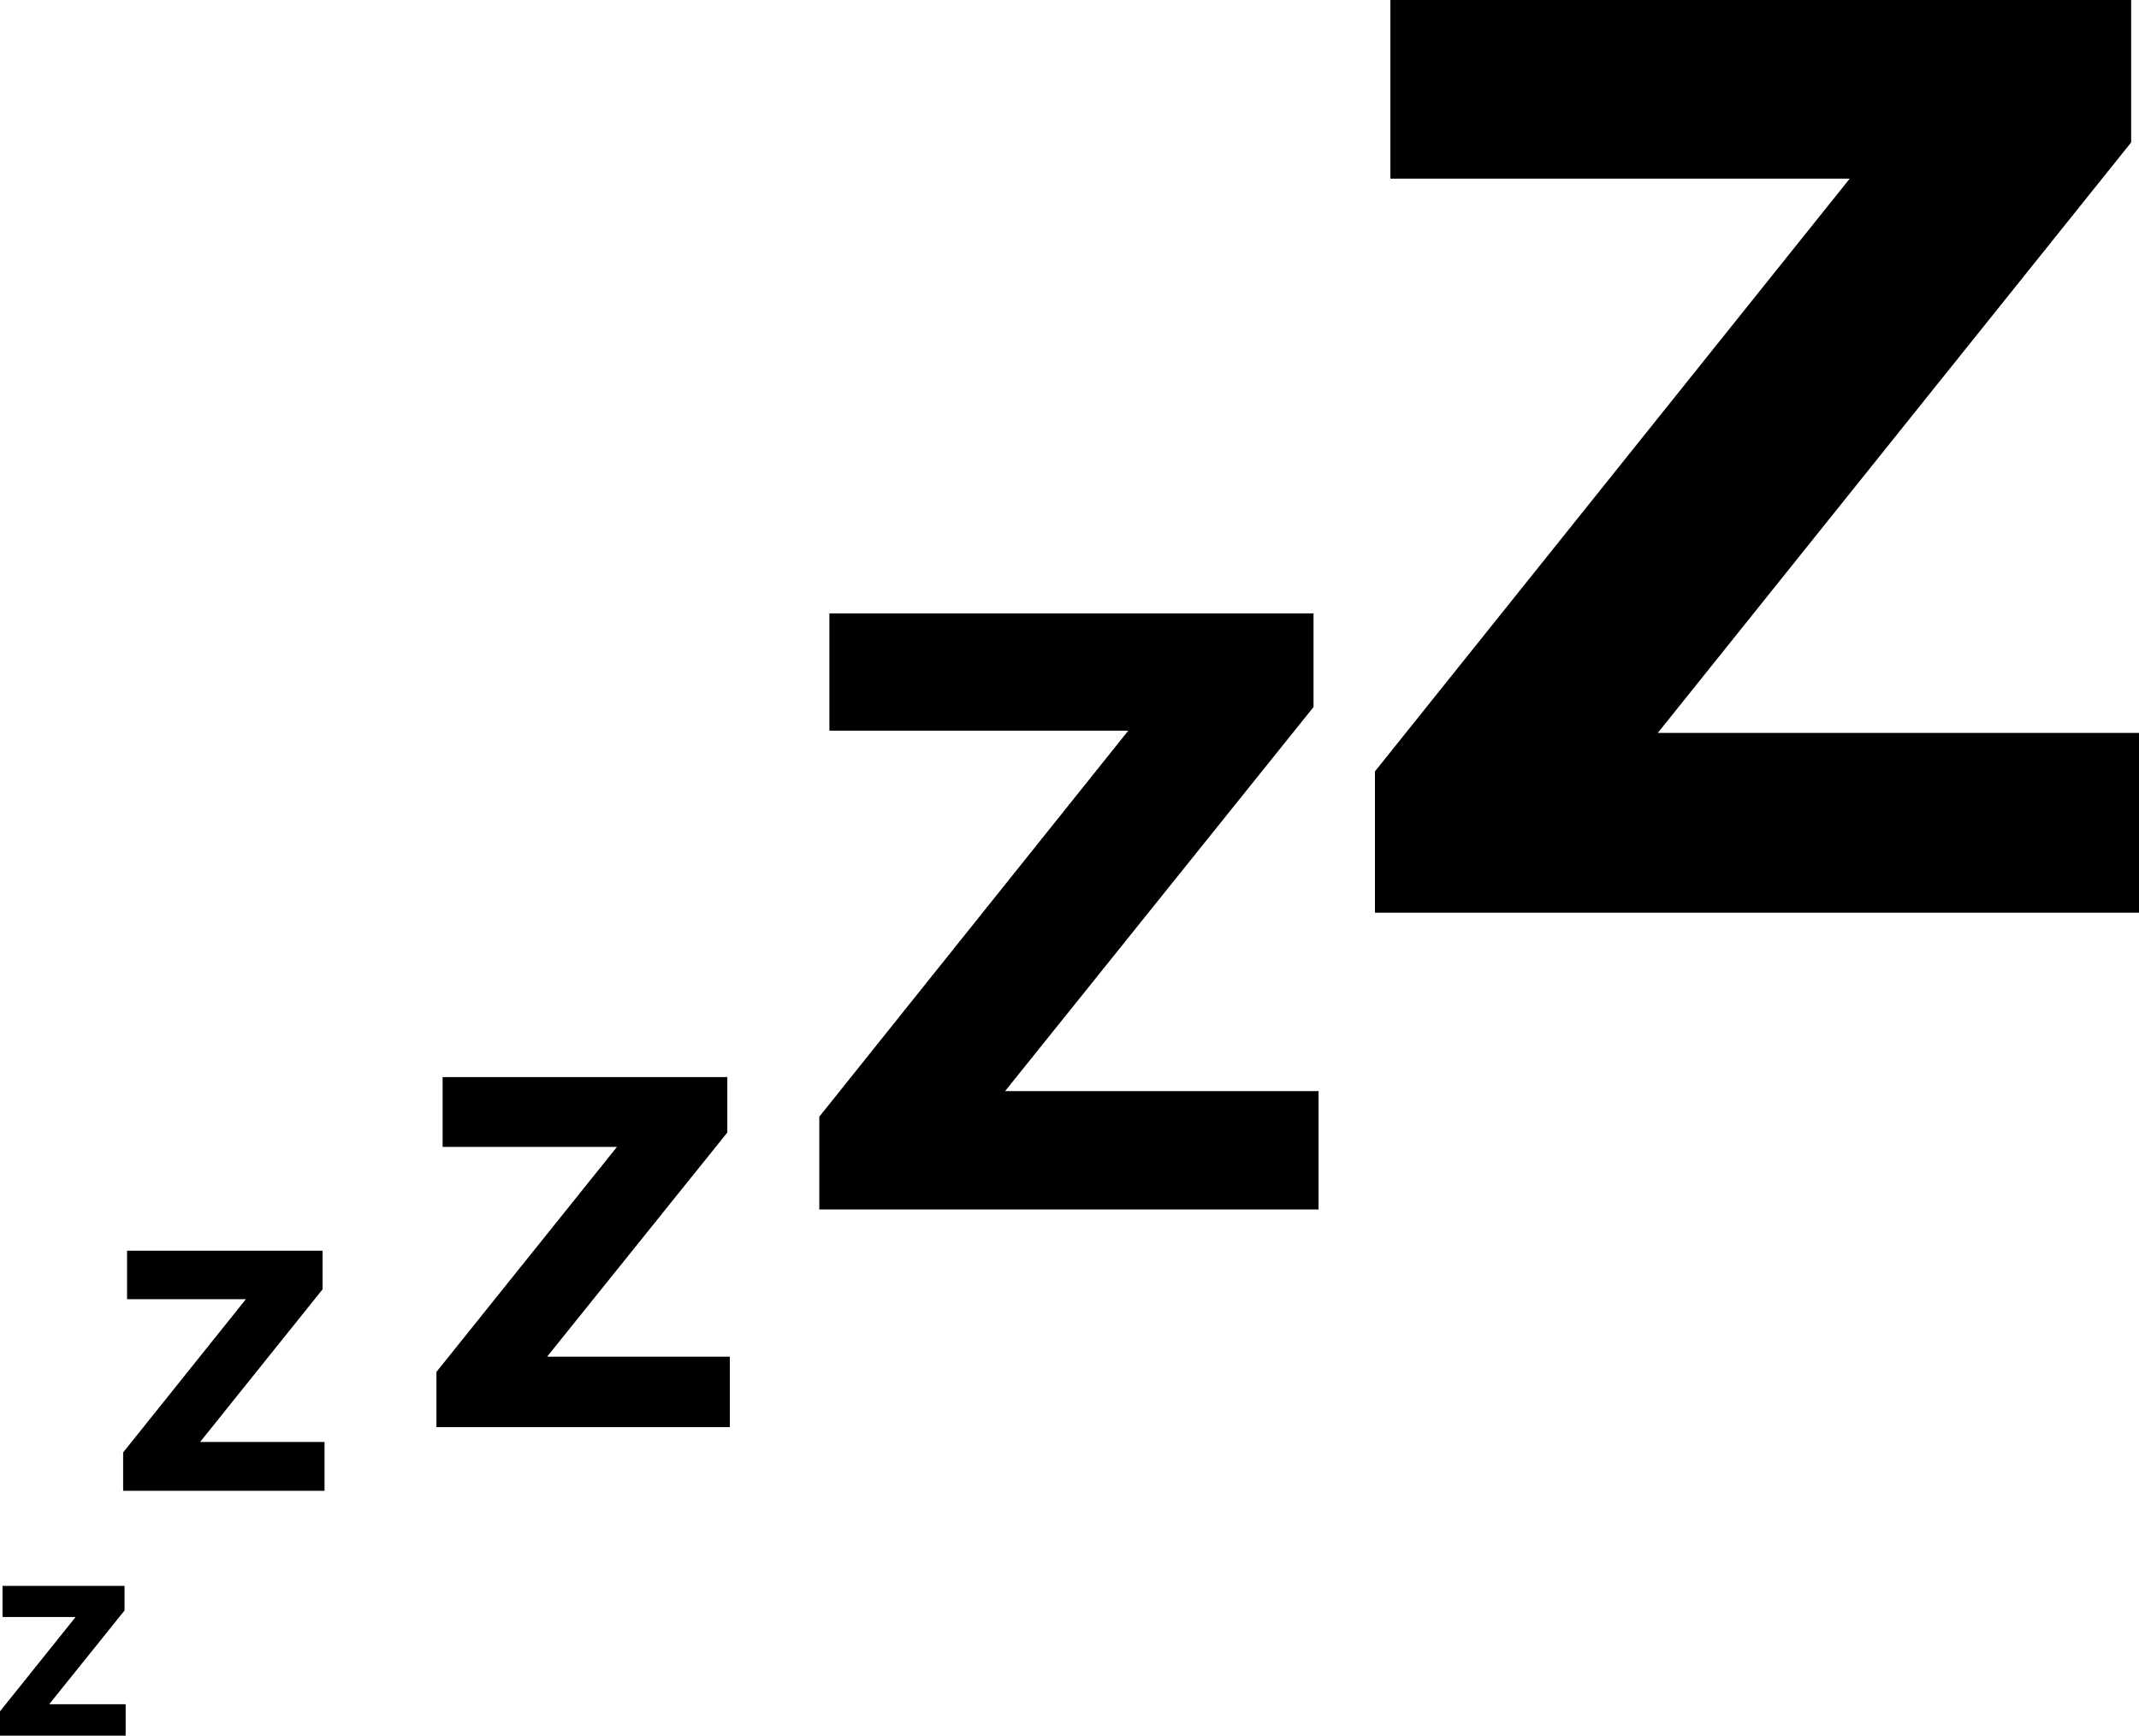 <?xml version="1.0" encoding="utf-8"?>
<!-- Generator: Adobe Illustrator 19.0.0, SVG Export Plug-In . SVG Version: 6.00 Build 0)  -->
<svg version="1.1" id="Layer_1" xmlns="http://www.w3.org/2000/svg" xmlns:xlink="http://www.w3.org/1999/xlink" x="0px" y="0px"
	 viewBox="0 0 762.6 618.8" style="enable-background:new 0 0 762.6 618.8;" xml:space="preserve">
<style type="text/css">
	.st0{stroke:#000000;stroke-miterlimit:10;}
</style>
<g id="XMLID_1_">
	<path id="XMLID_3_" class="st0" d="M88.7,462.7H45.8v-16.3h68.7v13.1l-44.2,55.1h44.9V531H44.4v-13L88.7,462.7z"/>
</g>
<g id="XMLID_2_">
	<path id="XMLID_5_" class="st0" d="M221,408.4h-62.7v-23.9h100.5v19.1L194,484.2h65.7v24.1H156.1v-19L221,408.4z"/>
</g>
<g id="XMLID_7_">
	<path id="XMLID_8_" class="st0" d="M403.3,260H296.2v-40.8h171.6v32.7L357.3,389.5h112.3v41.2h-177v-32.4L403.3,260z"/>
</g>
<g id="XMLID_10_">
	<path id="XMLID_11_" class="st0" d="M28,576H1.4v-10.1h42.5v8.1l-27.4,34.1h27.8v10.2H0.5v-8L28,576z"/>
</g>
<g id="XMLID_13_">
	<path id="XMLID_14_" class="st0" d="M660.5,63.2H496.2V0.5h263.1v50.1L590,261.8h172.2v63.1H490.7v-49.7L660.5,63.2z"/>
</g>
</svg>
